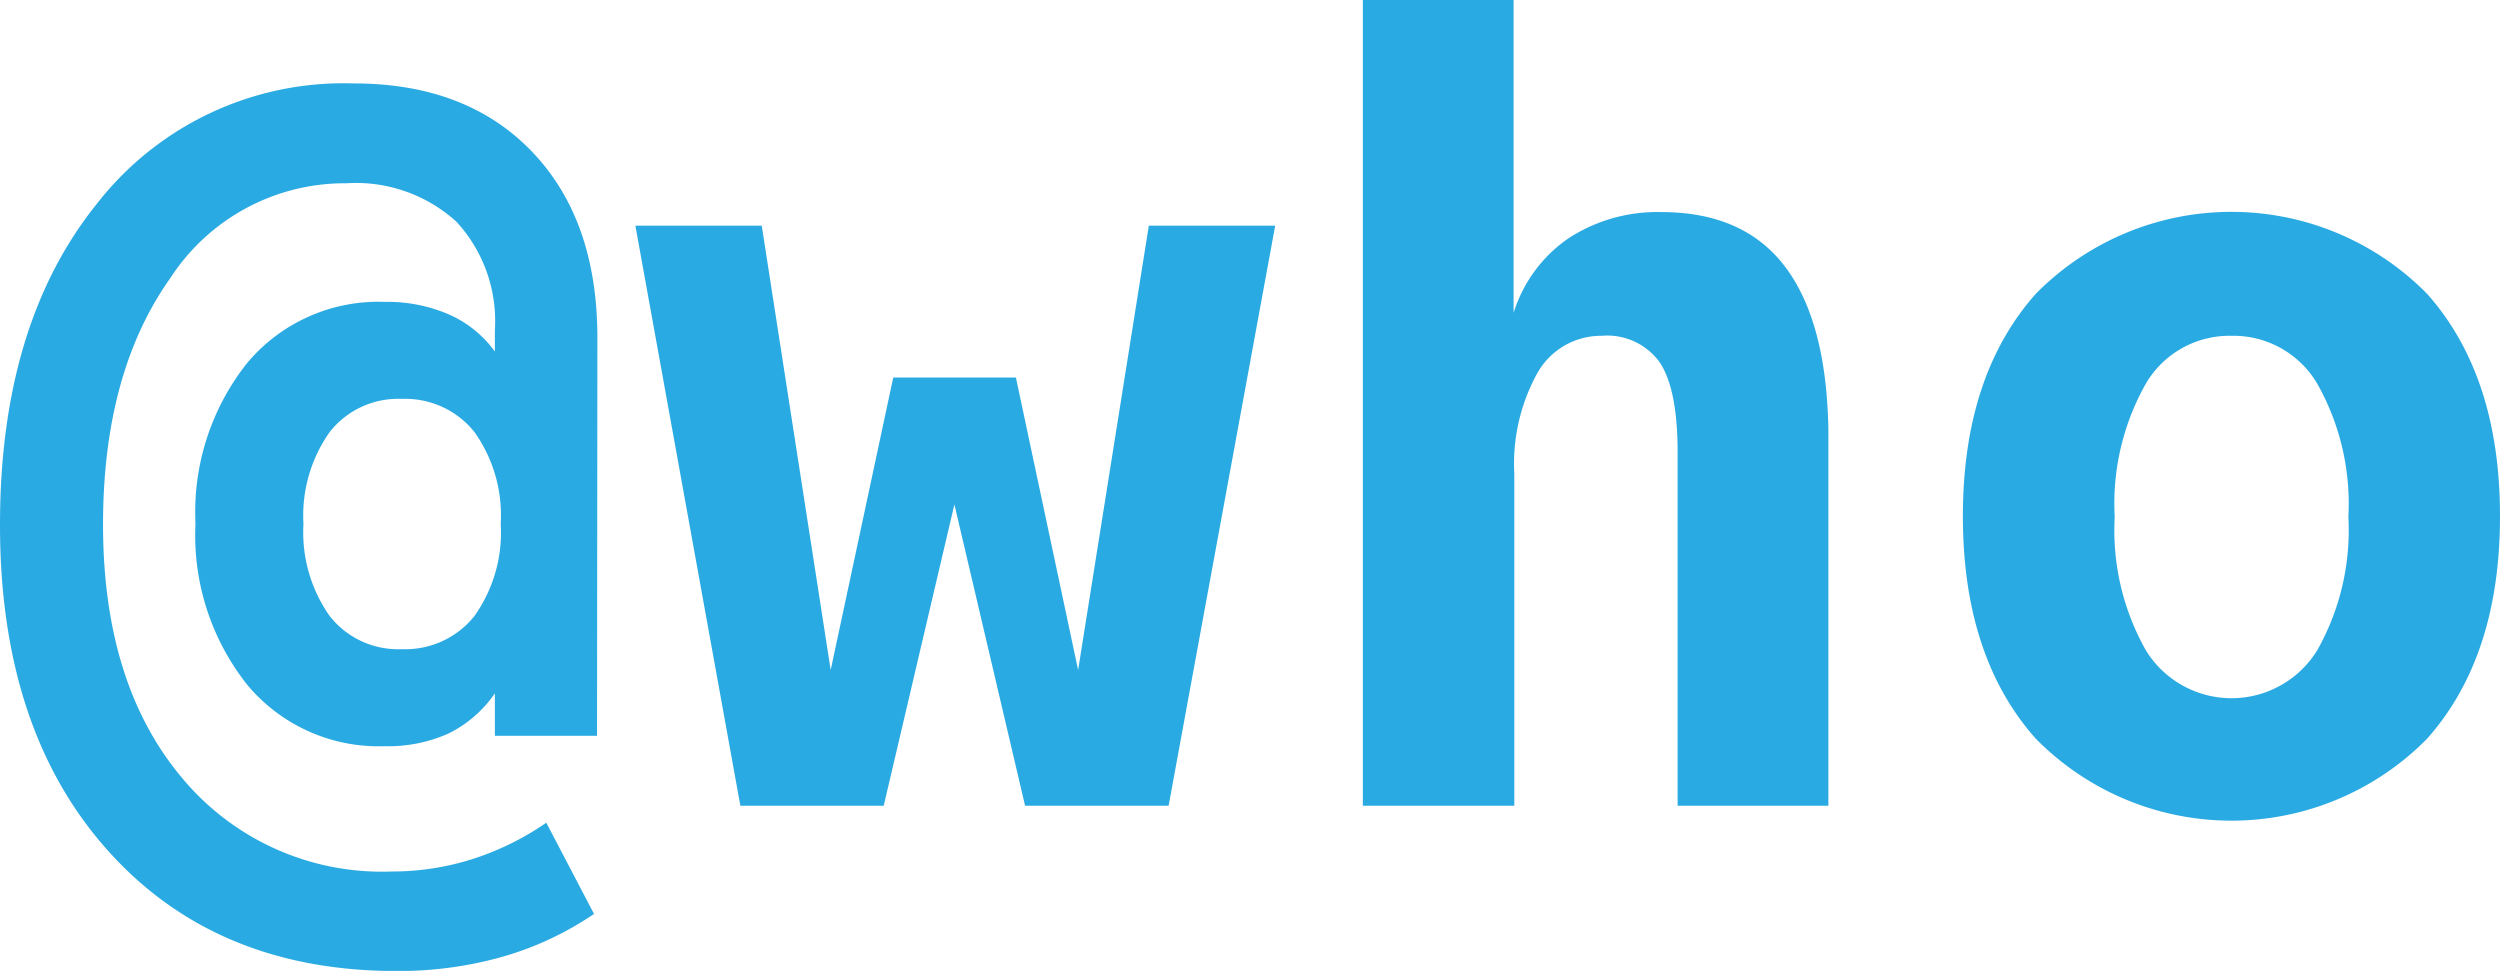 <svg xmlns="http://www.w3.org/2000/svg" viewBox="0 0 141.45 54.93"><defs><style>.cls-1{fill:#2aaae2;}</style></defs><title>Asset 27</title><g id="Layer_2" data-name="Layer 2"><g id="Layer_1-2" data-name="Layer 1"><path class="cls-1" d="M33.78,41.63H28v-2.4a6.86,6.86,0,0,1-2.62,2.27,8.36,8.36,0,0,1-3.62.72A9.68,9.68,0,0,1,14,38.76a13.62,13.62,0,0,1-2.94-9.14A13.56,13.56,0,0,1,14,20.52a9.69,9.69,0,0,1,7.76-3.44,8.78,8.78,0,0,1,3.66.72A6.37,6.37,0,0,1,28,19.89v-1.2a8.29,8.29,0,0,0-2.18-6.15,8.46,8.46,0,0,0-6.23-2.17,11.76,11.76,0,0,0-9.95,5.36Q5.83,21.09,5.83,29.68q0,9,4.45,14.31a14.7,14.7,0,0,0,11.87,5.32,15.1,15.1,0,0,0,4.54-.69,15.94,15.94,0,0,0,4.22-2.07l2.7,5.16a18,18,0,0,1-5.17,2.42,21.56,21.56,0,0,1-6,.81q-10.25,0-16.35-6.83T0,29.68Q0,18.34,5.48,11.53A17.69,17.69,0,0,1,20,4.72q6.39,0,10.09,3.85t3.71,10.5Zm-5.45-12a8.11,8.11,0,0,0-1.49-5.19,5,5,0,0,0-4.1-1.87,4.92,4.92,0,0,0-4.09,1.88,8.17,8.17,0,0,0-1.48,5.19,8.22,8.22,0,0,0,1.48,5.21,4.92,4.92,0,0,0,4.09,1.88,5,5,0,0,0,4.1-1.87A8.16,8.16,0,0,0,28.33,29.62Z"/><path class="cls-1" d="M35.95,12.77H43.1L47,37.91l3.54-16.55h6.94L61,37.91l4-25.14h7.15L66.12,45.59H58L54,28.54,50,45.59H41.89Z"/><path class="cls-1" d="M103.45,24.29v21.3H94.92v-20q0-3.54-1-5.07A3.66,3.66,0,0,0,90.62,19,4.13,4.13,0,0,0,87,21.08a10.6,10.6,0,0,0-1.32,5.73V45.59H77.11V0h8.53V17.7a8,8,0,0,1,3.11-4.22A9.2,9.2,0,0,1,94,12q4.66,0,7,3.09T103.45,24.29Z"/><path class="cls-1" d="M111.06,29.21q0-7.94,4.12-12.58a15.53,15.53,0,0,1,22.15,0q4.12,4.64,4.12,12.58t-4.12,12.58a15.53,15.53,0,0,1-22.15,0Q111.06,37.15,111.06,29.21ZM126.24,19a5.48,5.48,0,0,0-4.83,2.71,13.8,13.8,0,0,0-1.76,7.54,13.8,13.8,0,0,0,1.76,7.54,5.69,5.69,0,0,0,9.7,0,13.8,13.8,0,0,0,1.76-7.54,13.8,13.8,0,0,0-1.76-7.54A5.5,5.5,0,0,0,126.24,19Z"/></g></g></svg>